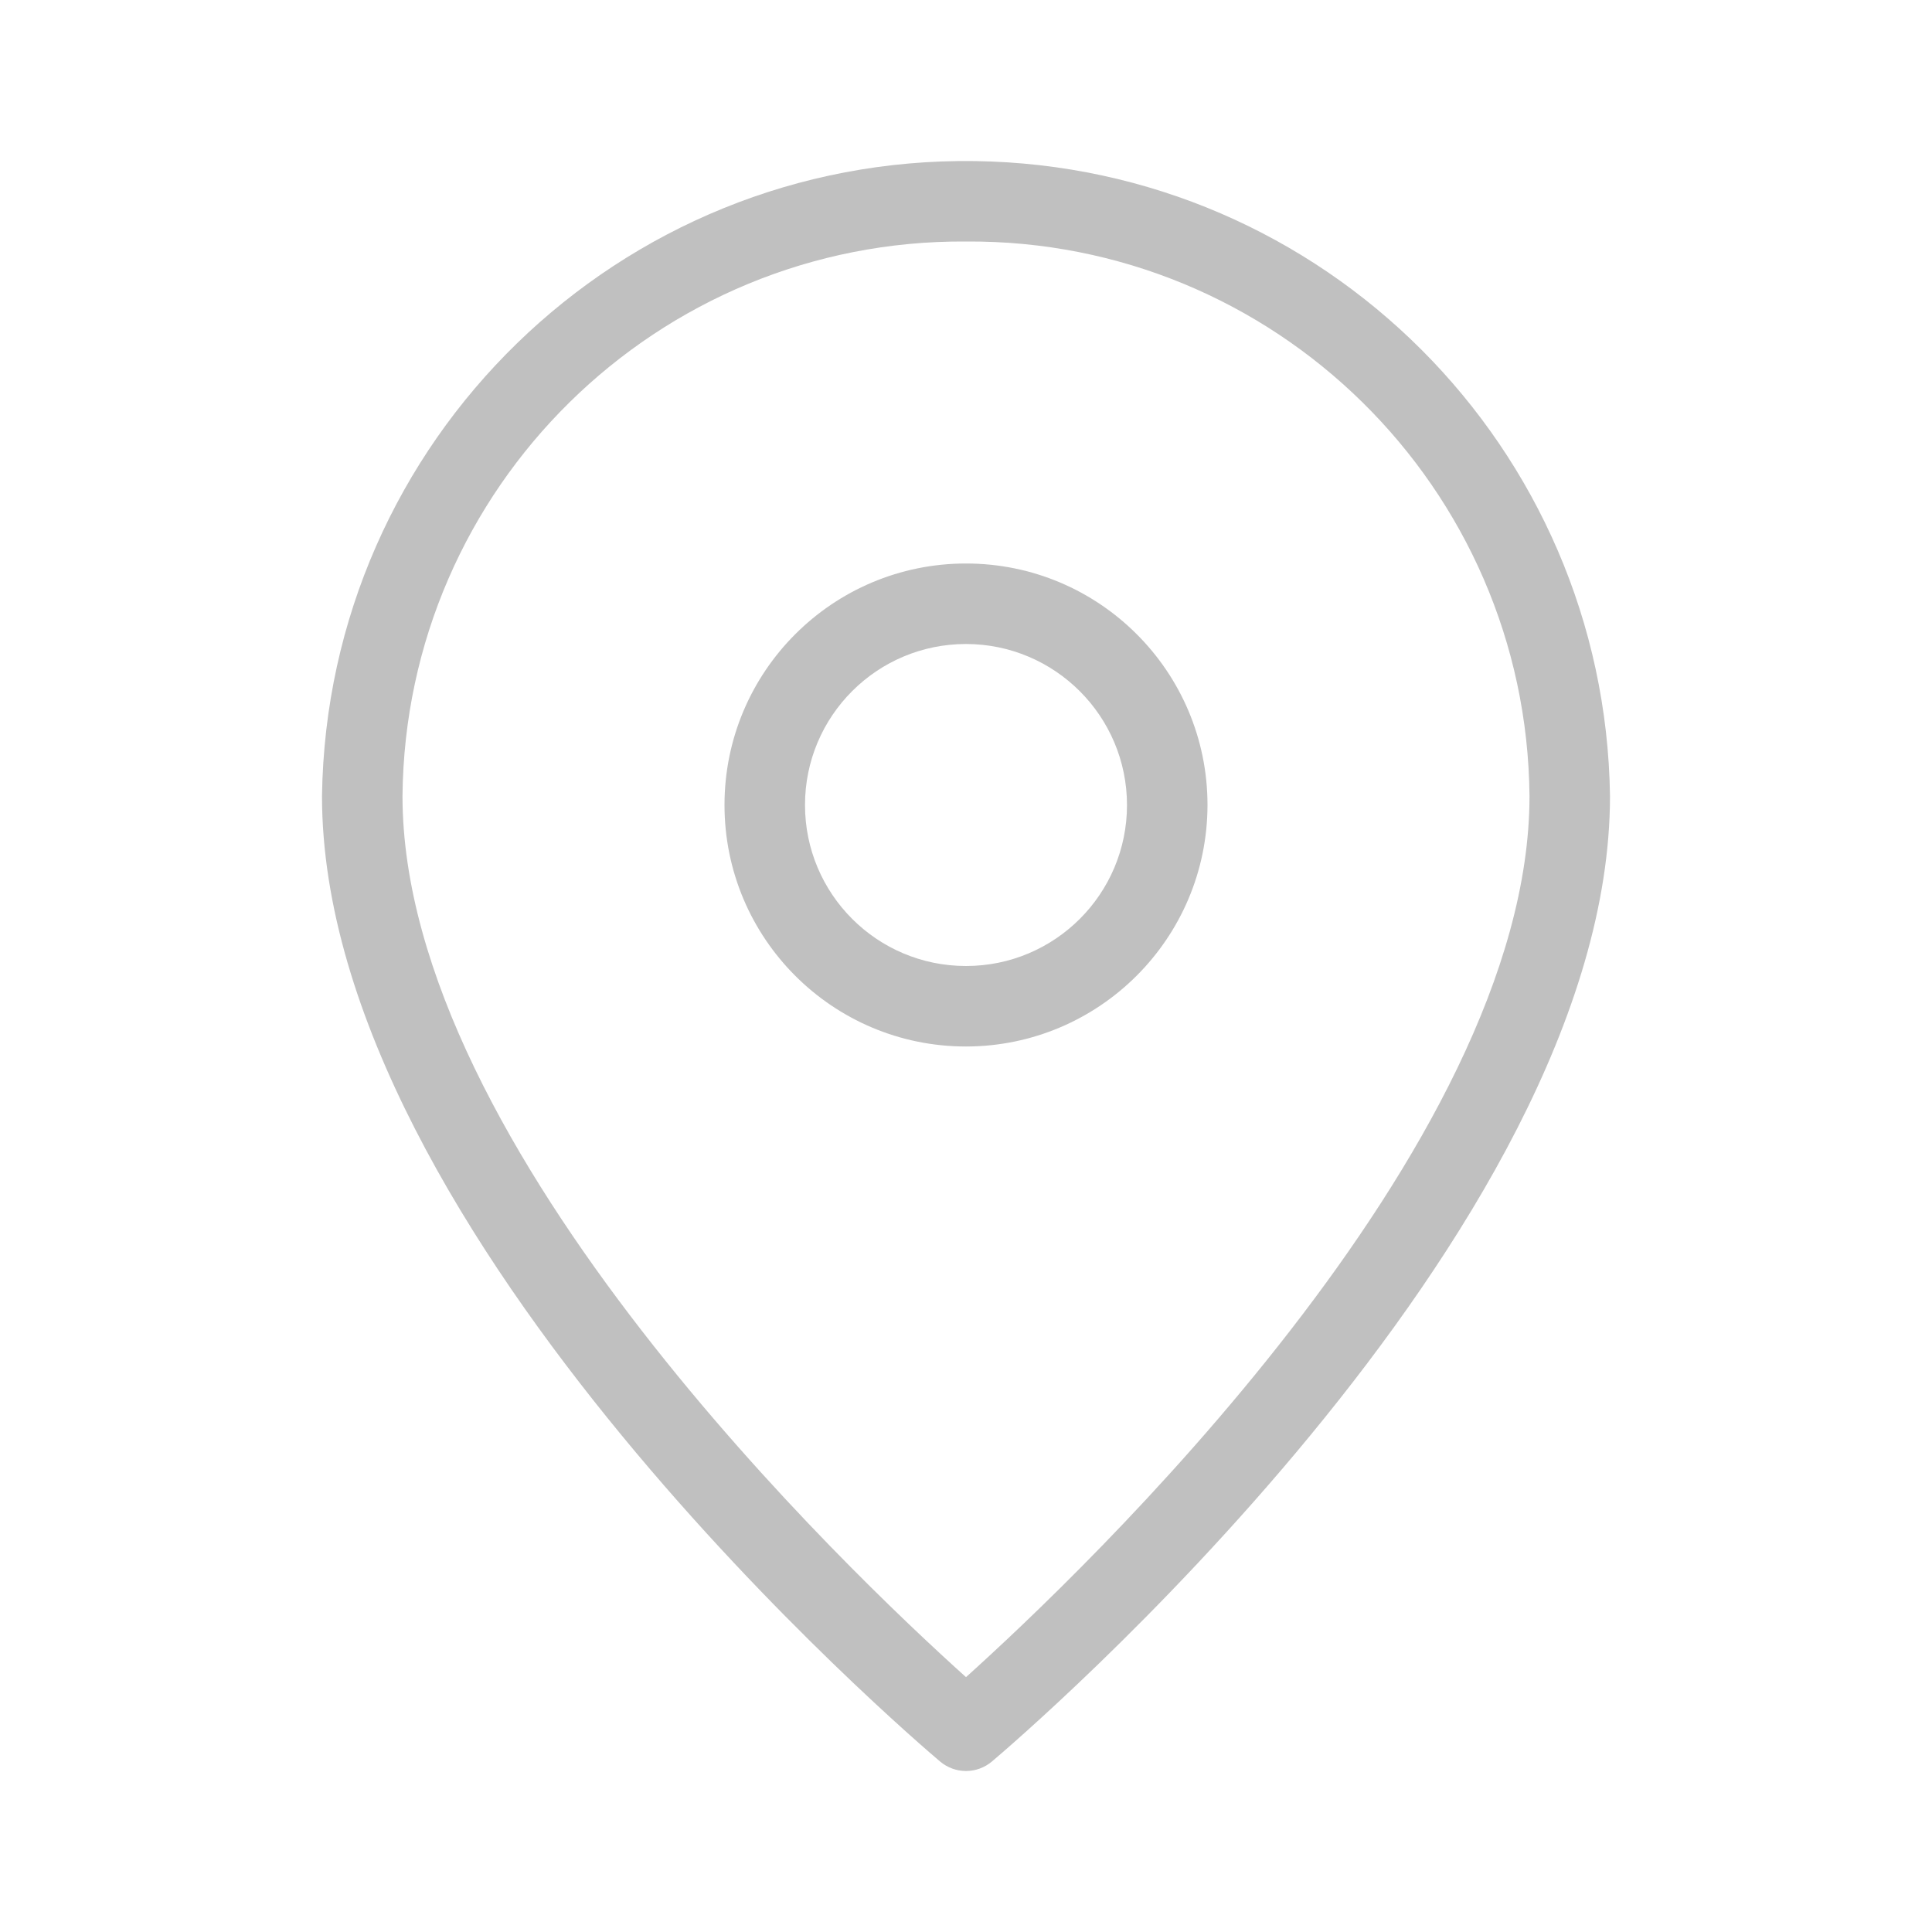 <svg viewBox="0 0 24 24" fill="none" xmlns="http://www.w3.org/2000/svg">
<path d="M12.112 2.001C7.694 1.939 4.062 5.47 4 9.889C4 15.337 11.364 21.617 11.678 21.882C11.768 21.958 11.882 22 12 22C12.118 22 12.232 21.958 12.322 21.882C12.636 21.617 20 15.337 20 9.889C19.939 5.558 16.443 2.062 12.112 2.001ZM12 20.834C10.584 19.562 5 14.267 5 9.889C5.035 6.055 8.167 2.974 12 3C15.833 2.974 18.965 6.055 19 9.889C19 14.263 13.415 19.561 12 20.834ZM12 7C10.343 7 9 8.343 9 10C9 11.657 10.343 13 12 13C13.656 12.998 14.998 11.656 15 10C15 8.343 13.657 7 12 7ZM12 12C10.895 12 10 11.105 10 10C10 8.895 10.895 8 12 8C13.104 8.001 13.999 8.896 14 10C14 11.105 13.105 12 12 12Z" fill="#C0C0C0"/>
</svg>
